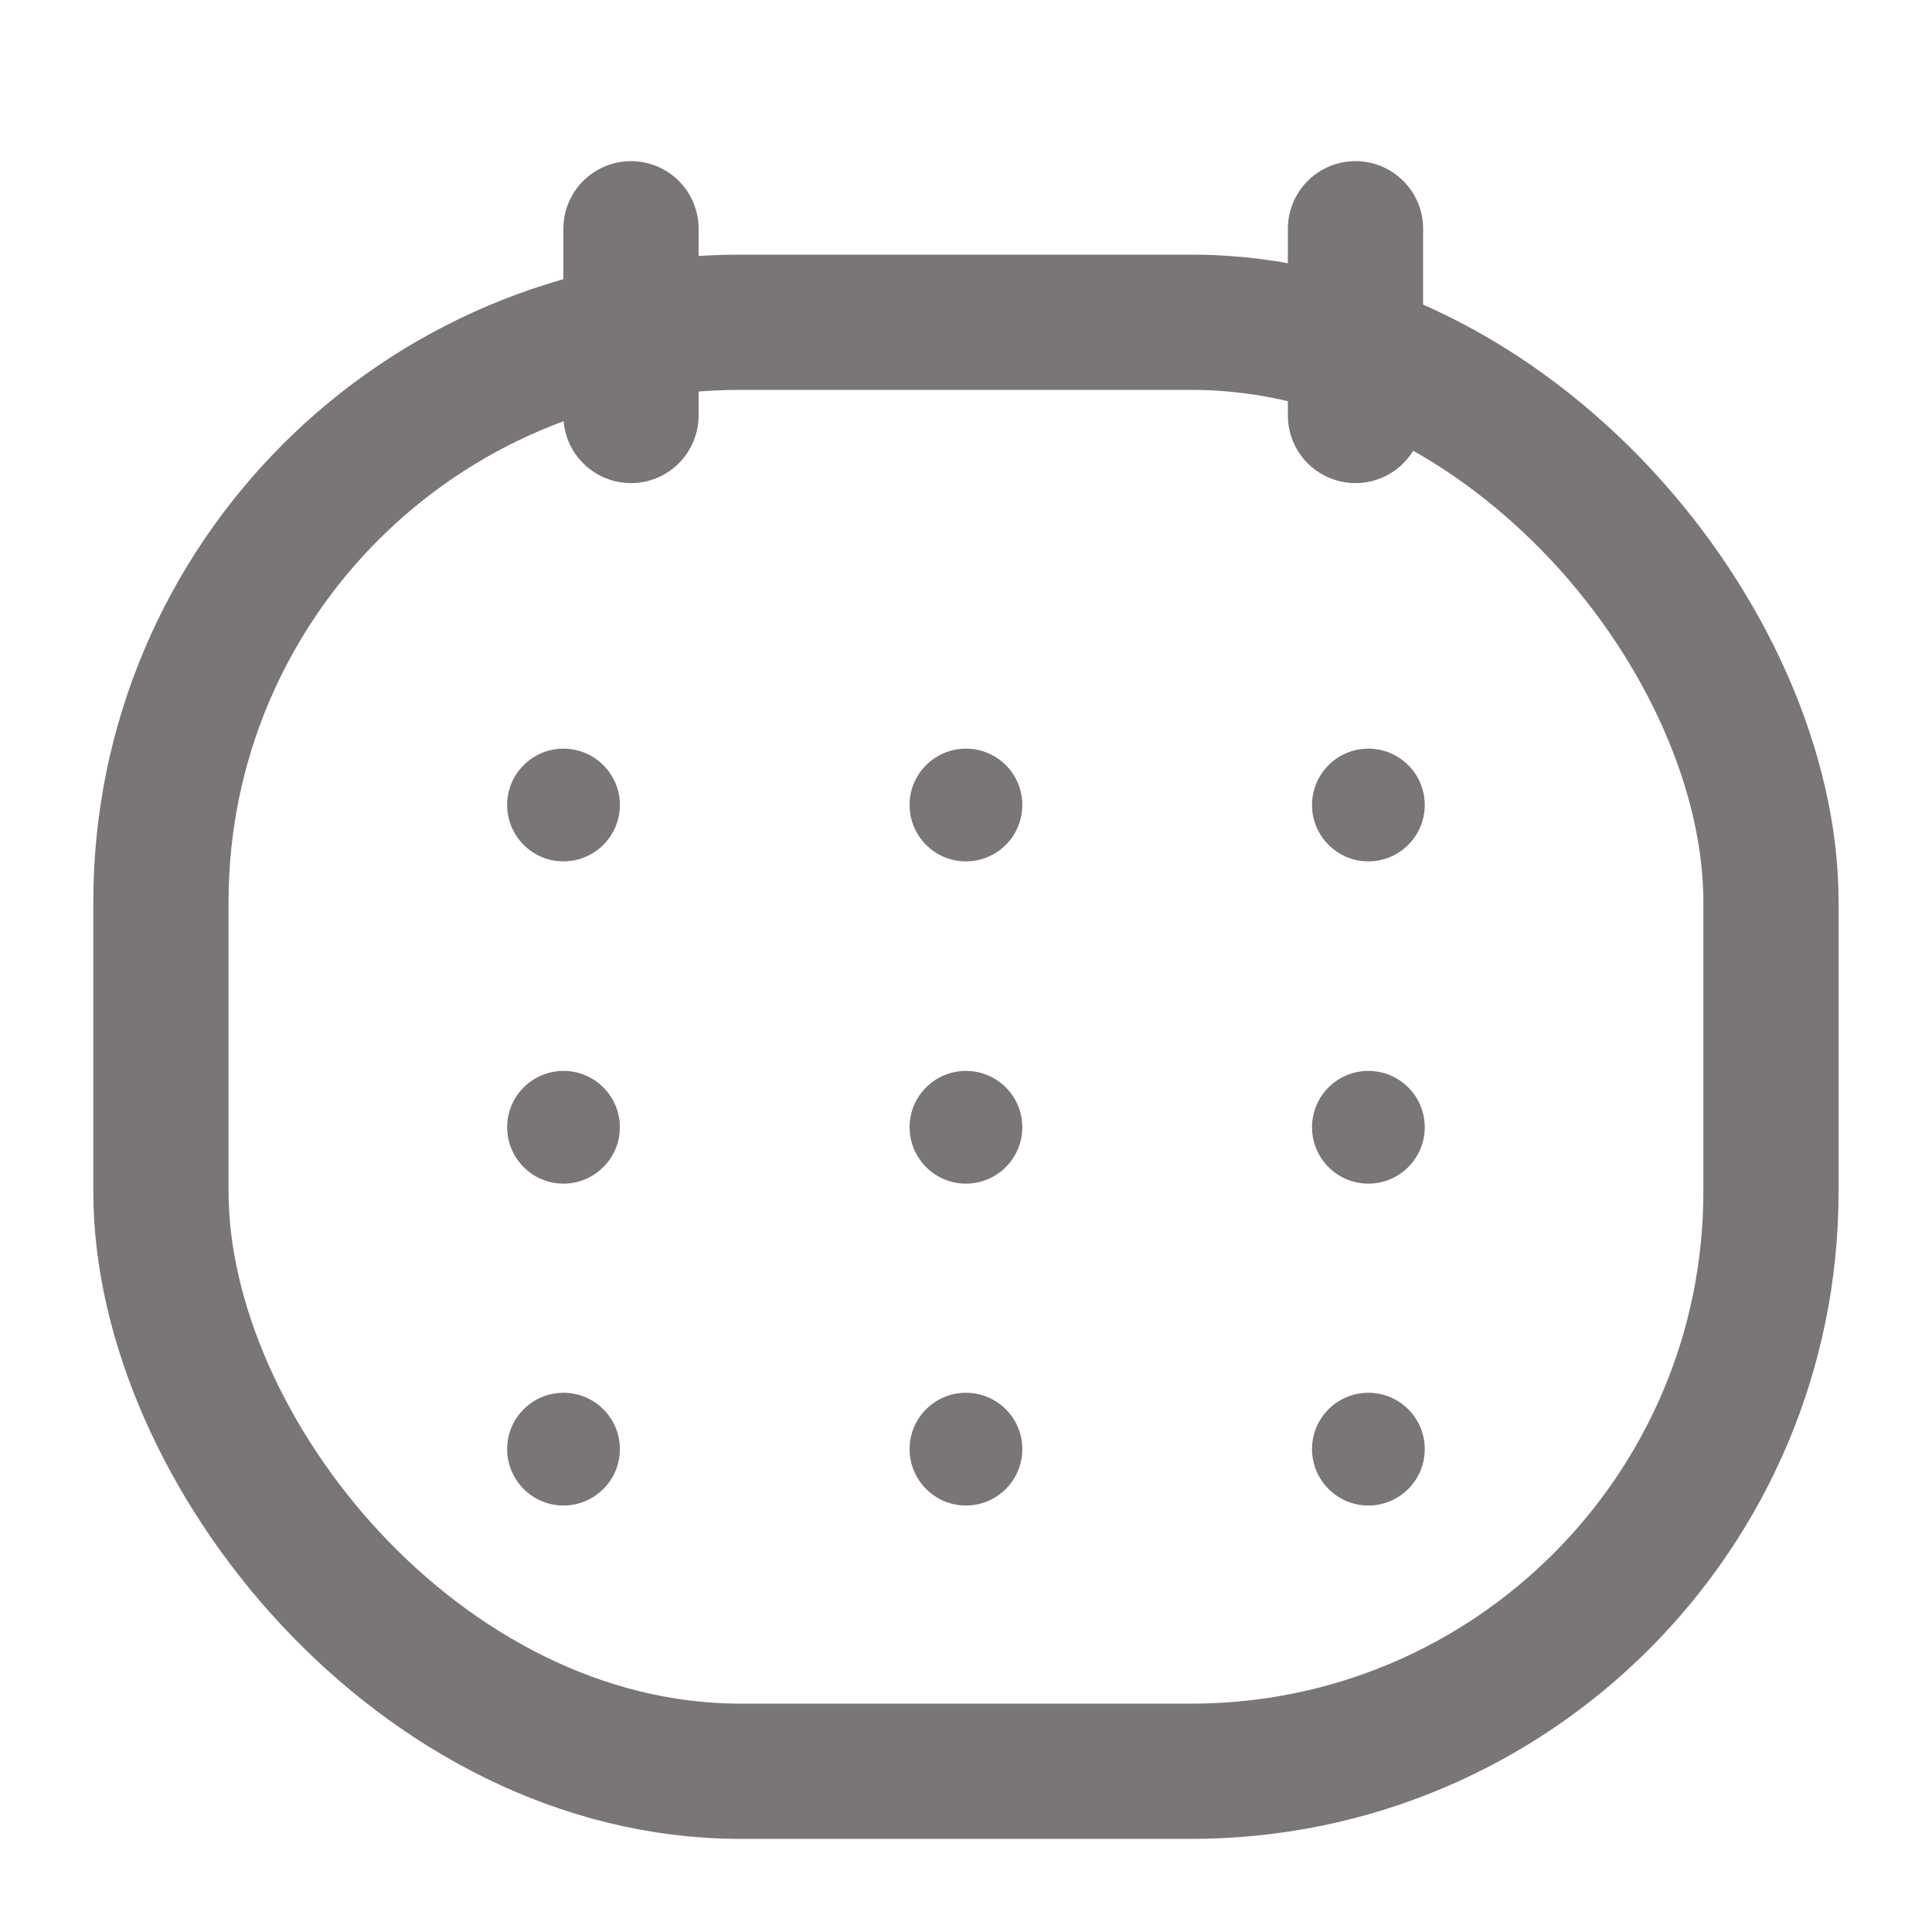 <svg width="20" height="20" viewBox="0 0 20 20" fill="none" xmlns="http://www.w3.org/2000/svg">
<rect x="1.666" y="3.336" width="16.667" height="15" rx="6" stroke="#7B7676" stroke-width="1.4"/>
<line x1="14.032" y1="2.368" x2="14.032" y2="4.301" stroke="#7B7676" stroke-width="1.4" stroke-linecap="round"/>
<line x1="6.532" y1="2.368" x2="6.532" y2="4.301" stroke="#7B7676" stroke-width="1.4" stroke-linecap="round"/>
<path d="M10.583 8.333C10.583 8.655 10.322 8.917 9.999 8.917C9.677 8.917 9.416 8.655 9.416 8.333C9.416 8.011 9.677 7.75 9.999 7.75C10.322 7.75 10.583 8.011 10.583 8.333Z" fill="#7B7676"/>
<path d="M14.749 8.333C14.749 8.655 14.488 8.917 14.165 8.917C13.843 8.917 13.582 8.655 13.582 8.333C13.582 8.011 13.843 7.75 14.165 7.75C14.488 7.75 14.749 8.011 14.749 8.333Z" fill="#7B7676"/>
<path d="M6.417 8.333C6.417 8.655 6.155 8.917 5.833 8.917C5.511 8.917 5.25 8.655 5.25 8.333C5.25 8.011 5.511 7.75 5.833 7.75C6.155 7.75 6.417 8.011 6.417 8.333Z" fill="#7B7676"/>
<path d="M10.583 11.669C10.583 11.991 10.322 12.253 9.999 12.253C9.677 12.253 9.416 11.991 9.416 11.669C9.416 11.347 9.677 11.086 9.999 11.086C10.322 11.086 10.583 11.347 10.583 11.669Z" fill="#7B7676"/>
<path d="M6.417 11.669C6.417 11.991 6.155 12.253 5.833 12.253C5.511 12.253 5.25 11.991 5.25 11.669C5.25 11.347 5.511 11.086 5.833 11.086C6.155 11.086 6.417 11.347 6.417 11.669Z" fill="#7B7676"/>
<path d="M14.749 11.669C14.749 11.991 14.488 12.253 14.165 12.253C13.843 12.253 13.582 11.991 13.582 11.669C13.582 11.347 13.843 11.086 14.165 11.086C14.488 11.086 14.749 11.347 14.749 11.669Z" fill="#7B7676"/>
<path d="M14.749 15.001C14.749 15.323 14.488 15.585 14.165 15.585C13.843 15.585 13.582 15.323 13.582 15.001C13.582 14.679 13.843 14.418 14.165 14.418C14.488 14.418 14.749 14.679 14.749 15.001Z" fill="#7B7676"/>
<path d="M10.583 15.001C10.583 15.323 10.322 15.585 9.999 15.585C9.677 15.585 9.416 15.323 9.416 15.001C9.416 14.679 9.677 14.418 9.999 14.418C10.322 14.418 10.583 14.679 10.583 15.001Z" fill="#7B7676"/>
<path d="M6.417 15.001C6.417 15.323 6.155 15.585 5.833 15.585C5.511 15.585 5.25 15.323 5.25 15.001C5.25 14.679 5.511 14.418 5.833 14.418C6.155 14.418 6.417 14.679 6.417 15.001Z" fill="#7B7676"/>
</svg>
